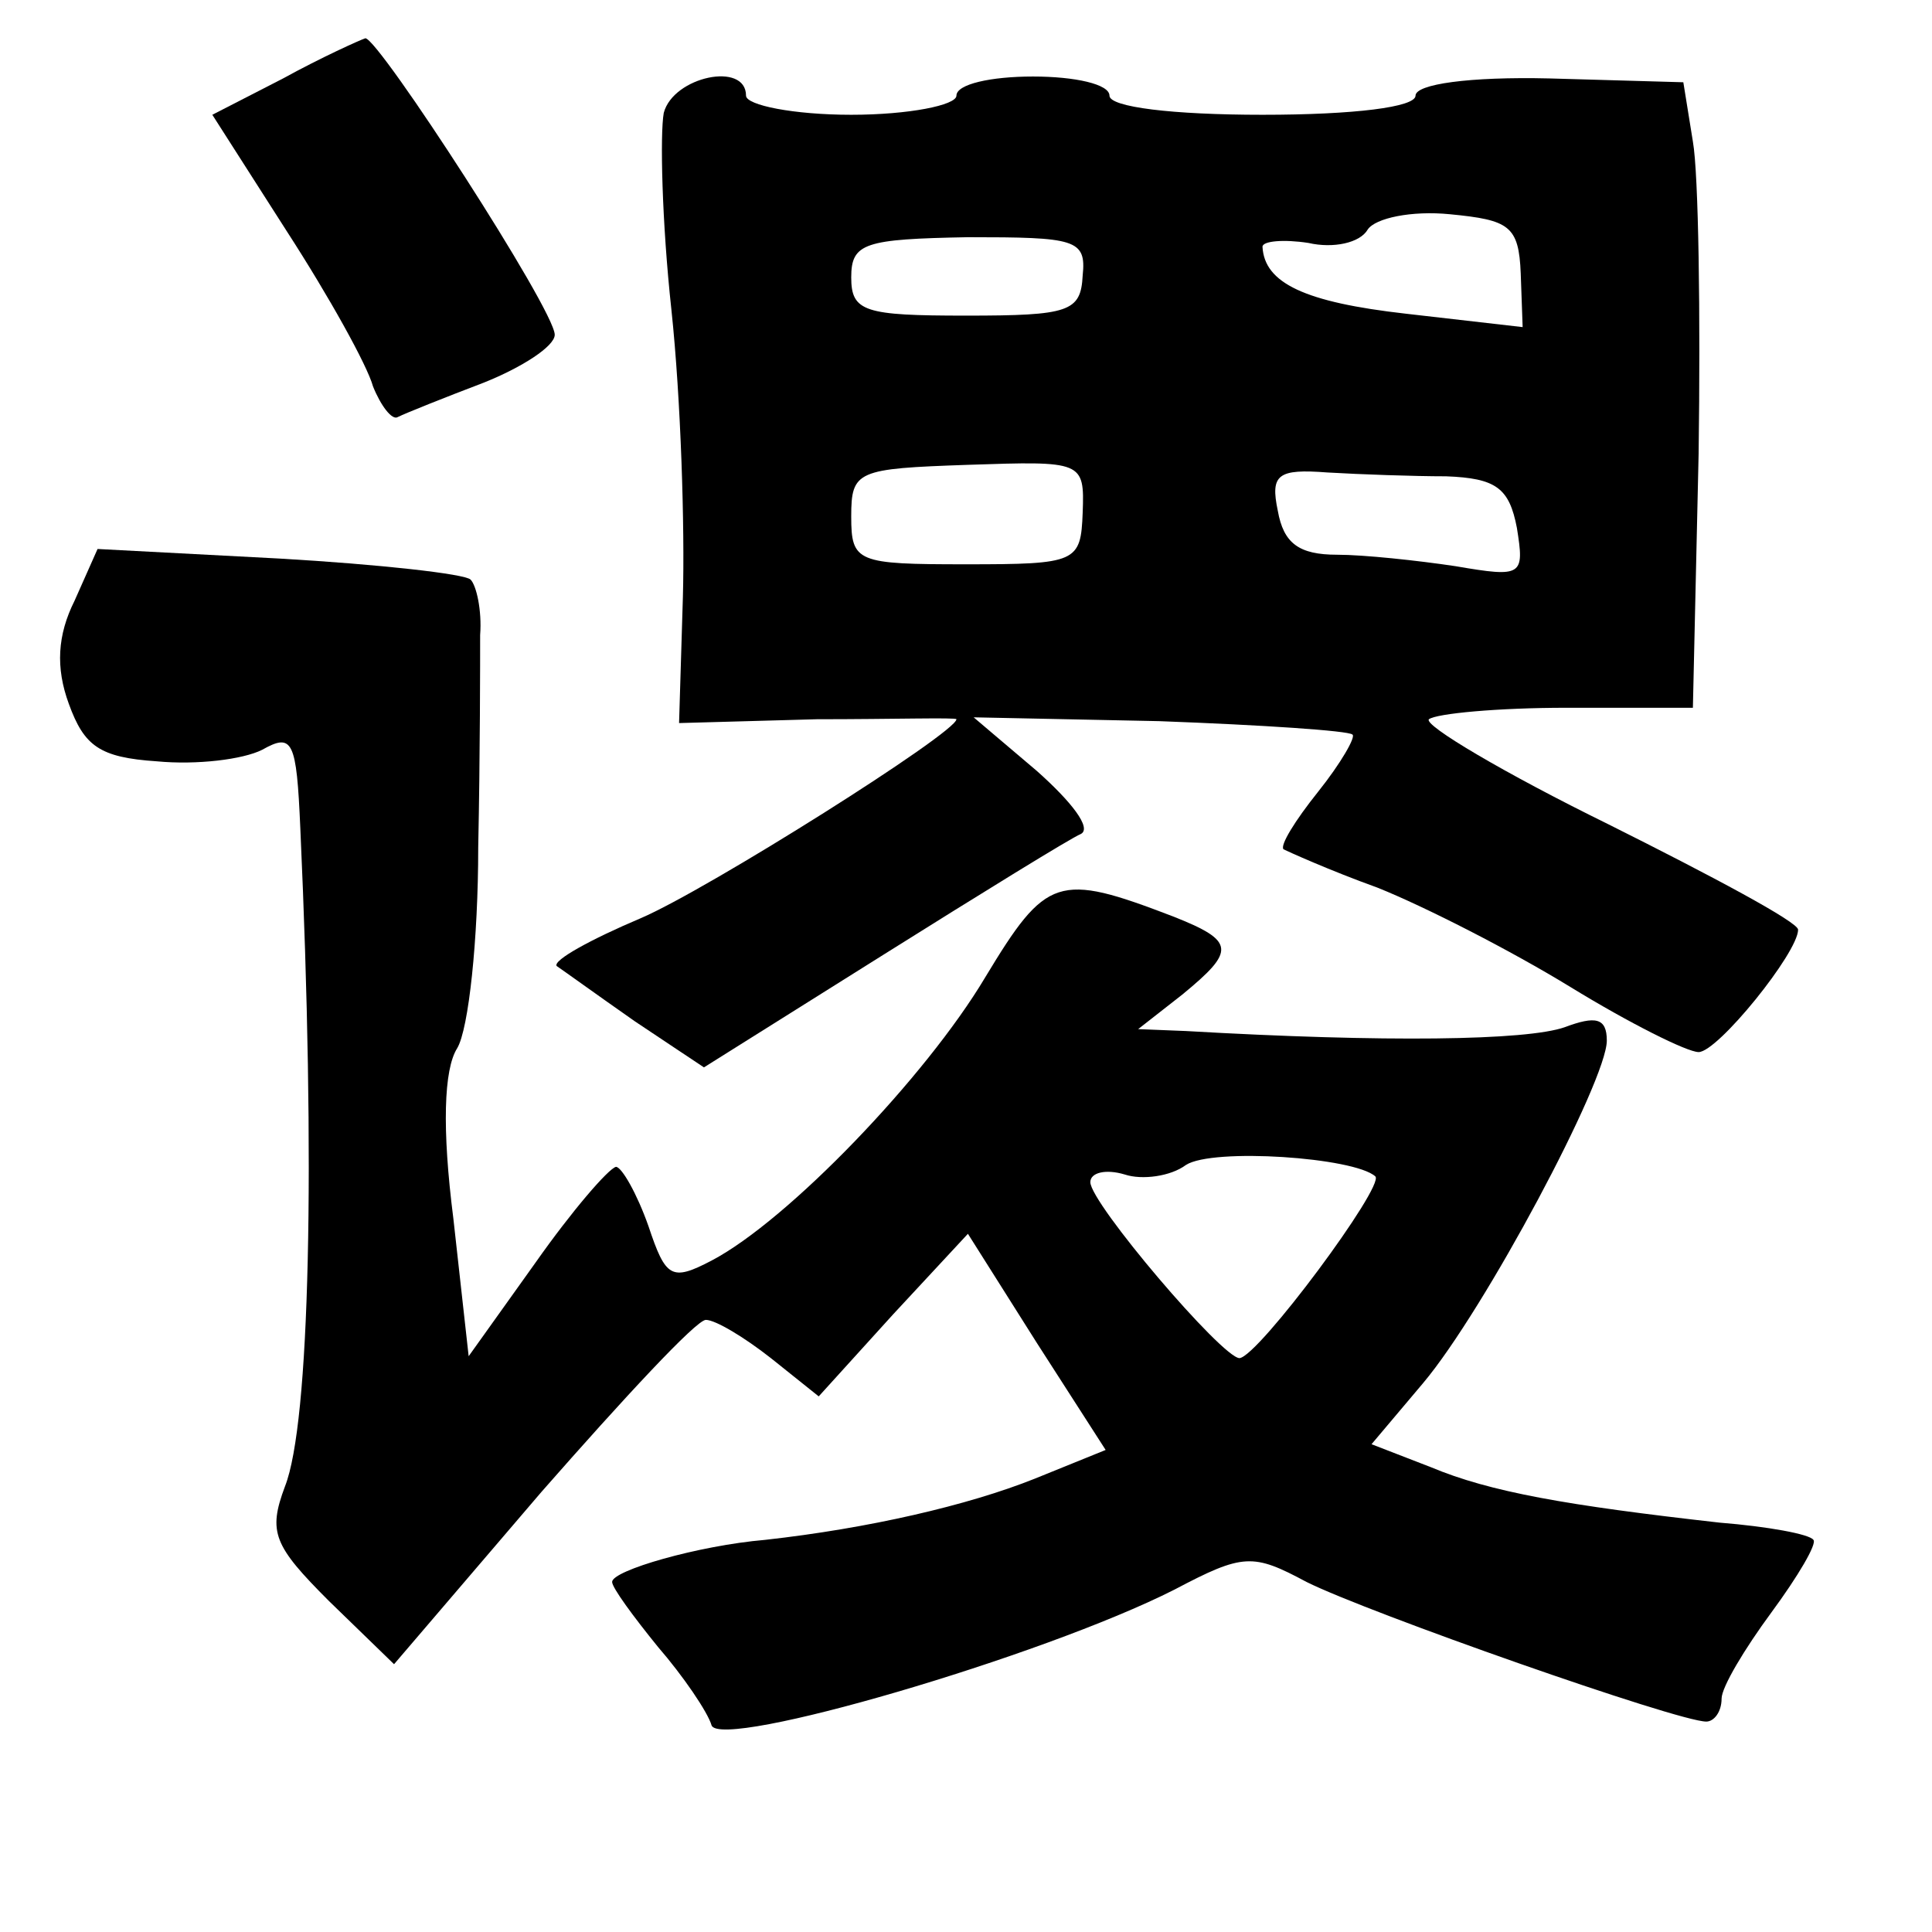 <?xml version="1.0" standalone="no"?>
<!DOCTYPE svg PUBLIC "-//W3C//DTD SVG 20010904//EN"
 "http://www.w3.org/TR/2001/REC-SVG-20010904/DTD/svg10.dtd">
<svg version="1.0" xmlns="http://www.w3.org/2000/svg"
 width="101pt" height="101pt" viewBox="0 0 101 101"
 preserveAspectRatio="xMidYMid meet">
<g transform="translate(0,101) scale(0.1,-0.1)"
fill="#000000" stroke="none">
<path d="M148 969 l-37 -19 39 -61 c22 -34 42 -70 45 -81 4 -10 10 -18 13 -16
4 2 24 10 45 18 20 8 37 19 37 25 0 13 -92 155 -99 155 -3 -1 -23 -10 -43 -21z"/>
<path d="M347 951 c-2 -11 -1 -57 4 -103 5 -47 7 -114 6 -150 l-2 -66 72 2
c40 0 73 1 73 0 0 -7 -130 -89 -165 -104 -26 -11 -46 -22 -44 -25 3 -2 21 -15
41 -29 l36 -24 94 59 c51 32 98 61 103 63 6 3 -5 17 -23 33 l-33 28 97 -2 c54
-2 99 -5 101 -7 2 -1 -6 -15 -18 -30 -12 -15 -20 -28 -18 -30 2 -1 24 -11 49
-20 25 -10 70 -33 101 -52 31 -19 61 -34 67 -34 10 0 52 52 52 64 0 4 -45 28
-99 55 -55 27 -97 52 -94 55 4 3 36 6 72 6 l66 0 3 133 c1 72 0 146 -3 163
l-5 31 -70 2 c-42 1 -70 -3 -70 -9 0 -6 -32 -10 -80 -10 -47 0 -80 4 -80 10 0
6 -18 10 -40 10 -22 0 -40 -4 -40 -10 0 -5 -25 -10 -55 -10 -30 0 -55 5 -55
10 0 18 -38 10 -43 -9z m448 -84 l1 -28 -61 7 c-53 6 -74 16 -75 35 0 3 11 4
24 2 13 -3 27 0 31 7 4 6 23 10 43 8 31 -3 36 -6 37 -31z m-229 -1 c-1 -19 -7
-21 -61 -21 -53 0 -60 2 -60 20 0 18 7 20 61 21 56 0 62 -1 60 -20z m0 -124
c-1 -26 -3 -27 -61 -27 -57 0 -60 1 -60 25 0 24 3 25 61 27 60 2 61 2 60 -25z
m190 19 c26 -1 33 -6 37 -27 4 -25 3 -26 -32 -20 -20 3 -48 6 -62 6 -20 0 -28
6 -31 23 -4 19 0 22 26 20 17 -1 45 -2 62 -2z"/>
<path d="M39 696 c-9 -18 -10 -35 -3 -54 8 -22 16 -28 46 -30 21 -2 45 1 55 6
16 9 18 5 20 -41 8 -176 5 -311 -8 -344 -9 -24 -6 -31 23 -60 l34 -33 77 90
c43 49 81 90 86 90 5 0 20 -9 34 -20 l25 -20 39 43 39 42 36 -57 36 -56 -37
-15 c-35 -14 -87 -26 -141 -32 -35 -3 -80 -16 -80 -22 0 -3 11 -18 24 -34 13
-15 26 -34 28 -41 5 -13 173 36 242 71 36 19 41 19 69 4 32 -16 194 -73 209
-73 4 0 8 5 8 12 0 6 12 26 26 45 14 19 24 36 22 38 -2 3 -24 7 -49 9 -80 9
-120 16 -151 29 l-31 12 27 32 c32 38 96 158 96 179 0 12 -6 13 -22 7 -20 -7
-94 -8 -198 -2 l-25 1 23 18 c28 23 28 28 -5 41 -60 23 -66 21 -98 -32 -31
-52 -103 -127 -143 -148 -21 -11 -24 -9 -33 18 -6 17 -14 31 -17 31 -4 -1 -23
-23 -42 -50 l-35 -49 -8 72 c-6 47 -5 78 2 89 6 10 11 57 11 105 1 48 1 98 1
111 1 13 -2 26 -5 29 -3 3 -48 8 -100 11 l-95 5 -12 -27z m680 -301 c5 -5 -61
-94 -71 -95 -9 0 -78 81 -78 92 0 5 8 7 18 4 9 -3 24 -1 32 5 14 9 88 4 99 -6z"/>
</g>
</svg>
